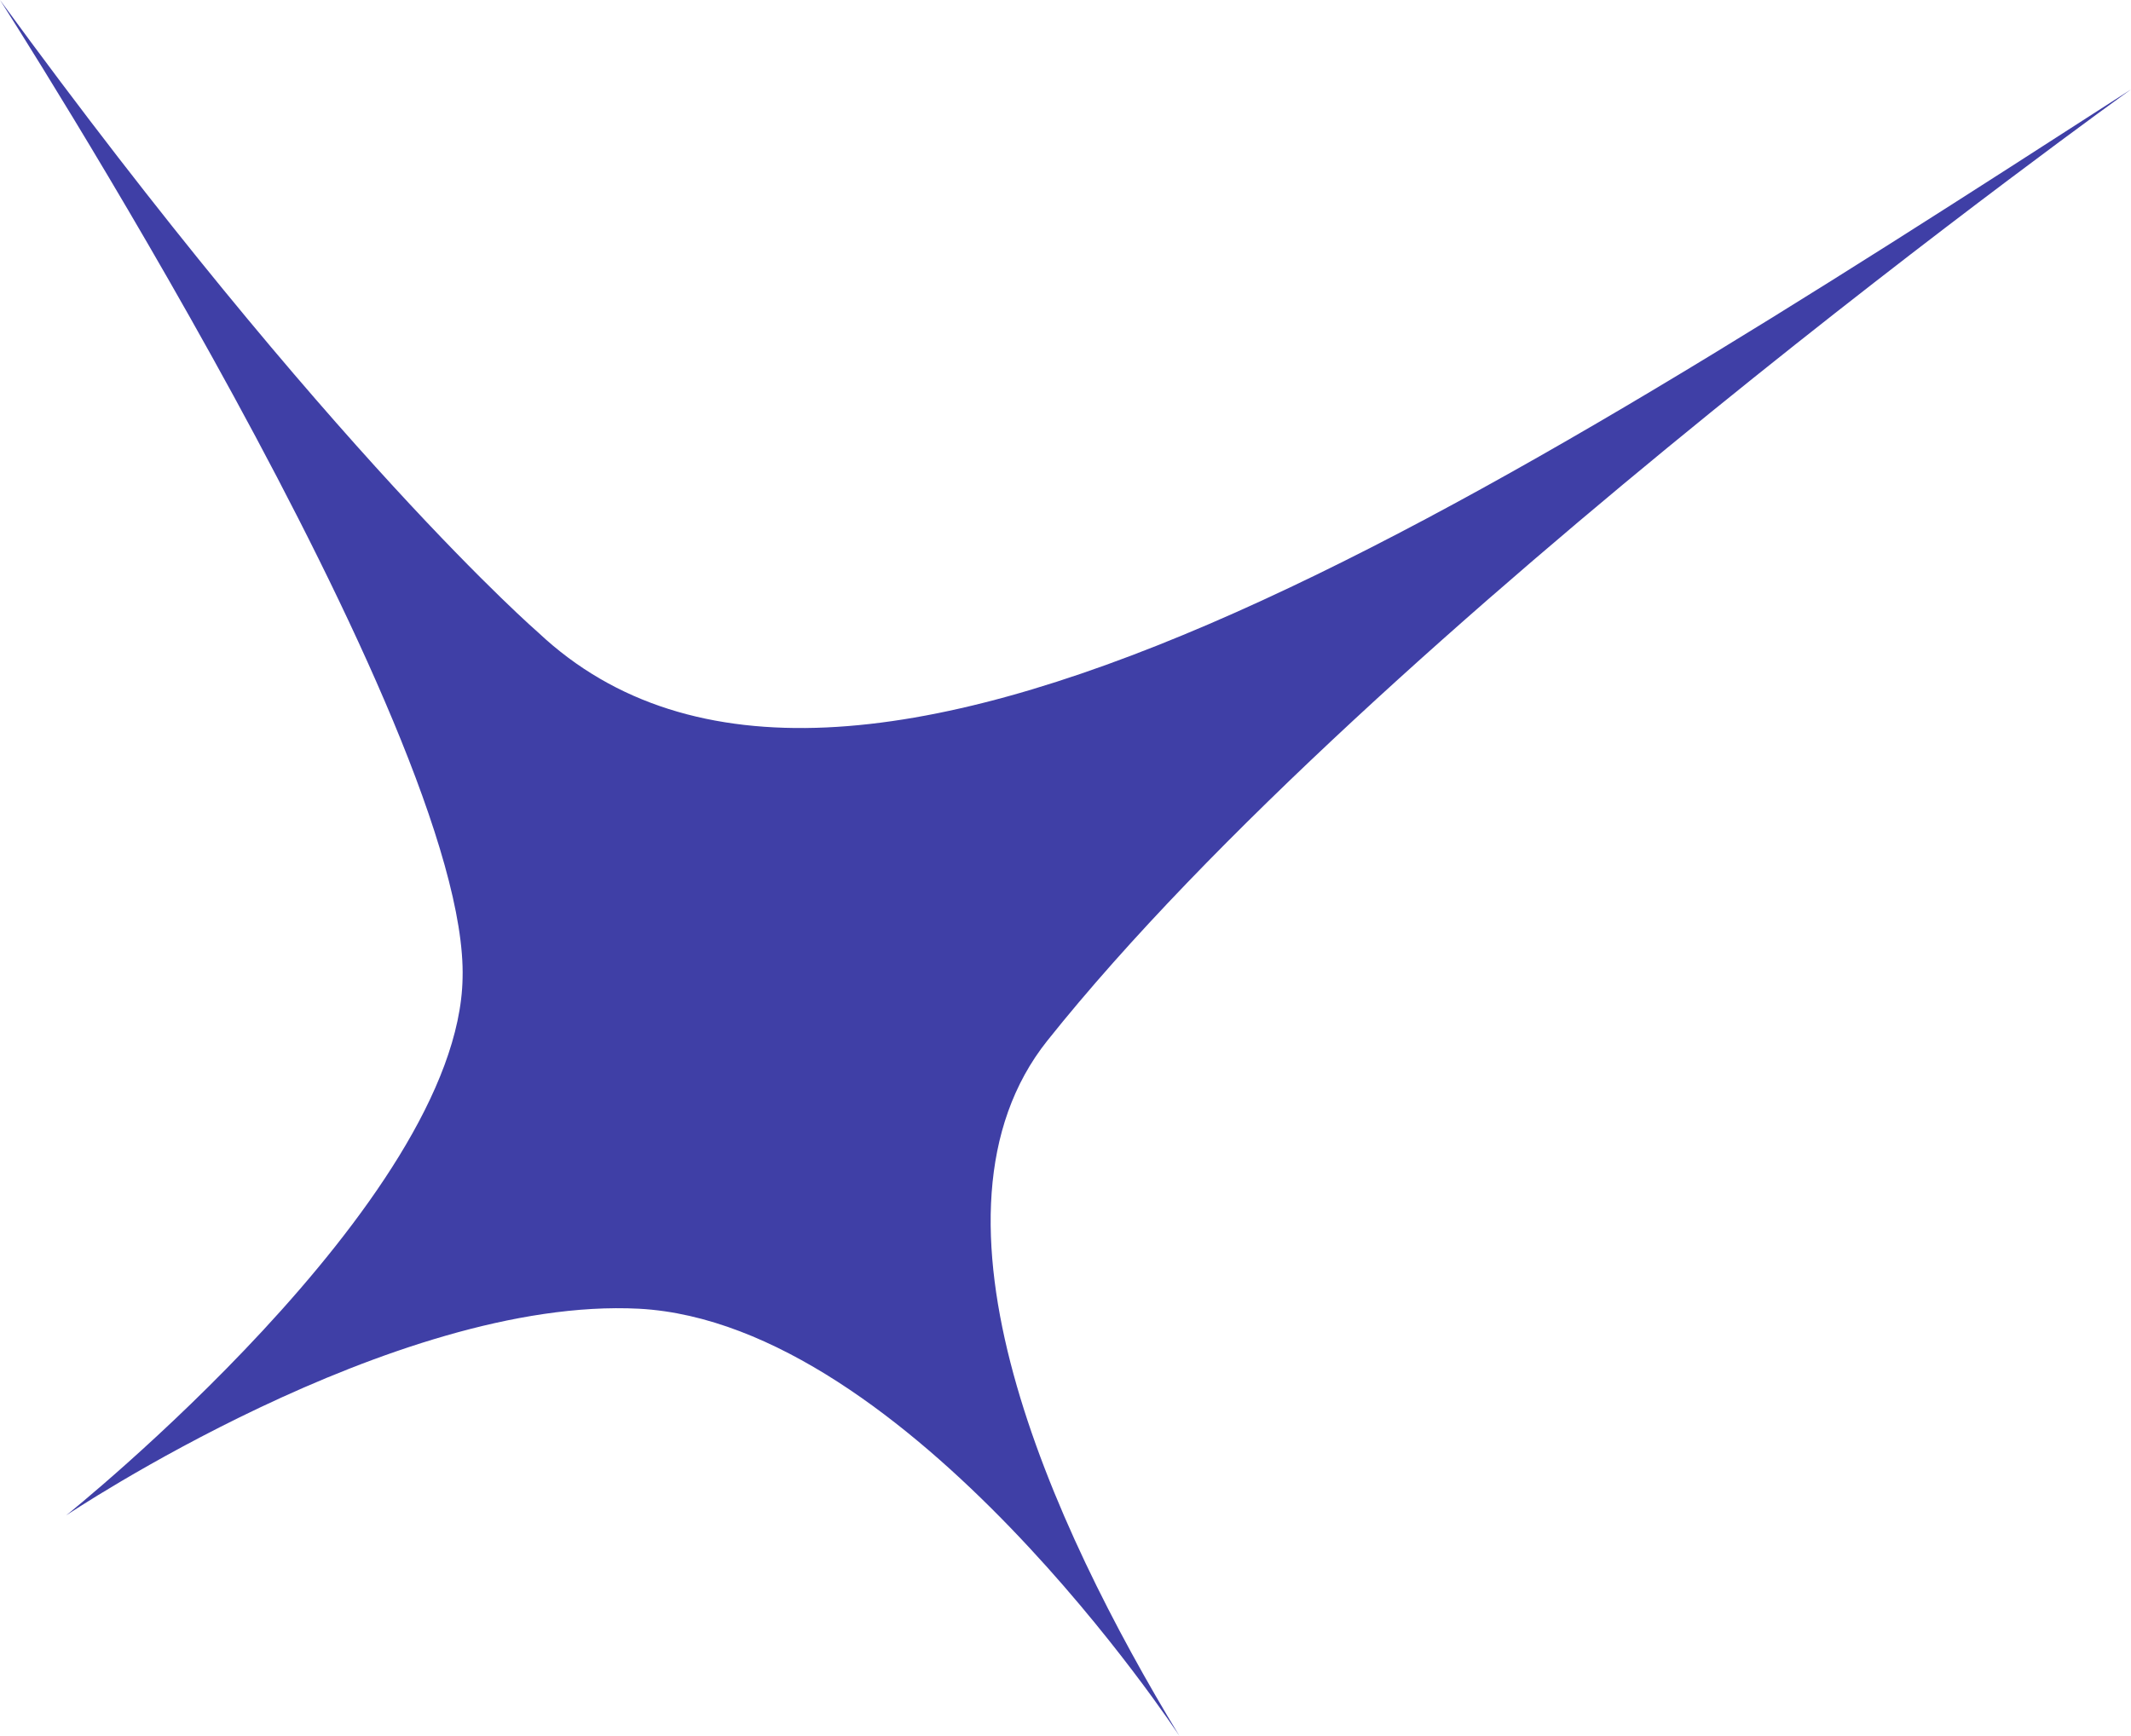 <svg width="27" height="22" viewBox="0 0 27 22" fill="none" xmlns="http://www.w3.org/2000/svg">
<path d="M0.838 19.204C0.838 19.204 5.811 15.225 5.861 12.395C5.945 9.26 0 0 0 0C4.186 5.737 6.822 8.018 6.822 8.018C10.708 11.668 18.87 6.37 27 1.133C27 1.133 17.39 8.018 13.269 13.189C11.52 15.386 13.319 19.322 14.944 22C14.944 22 11.52 16.77 8.097 16.585C4.981 16.424 0.838 19.204 0.838 19.204Z" fill="#3F3FA6"/>
</svg>
